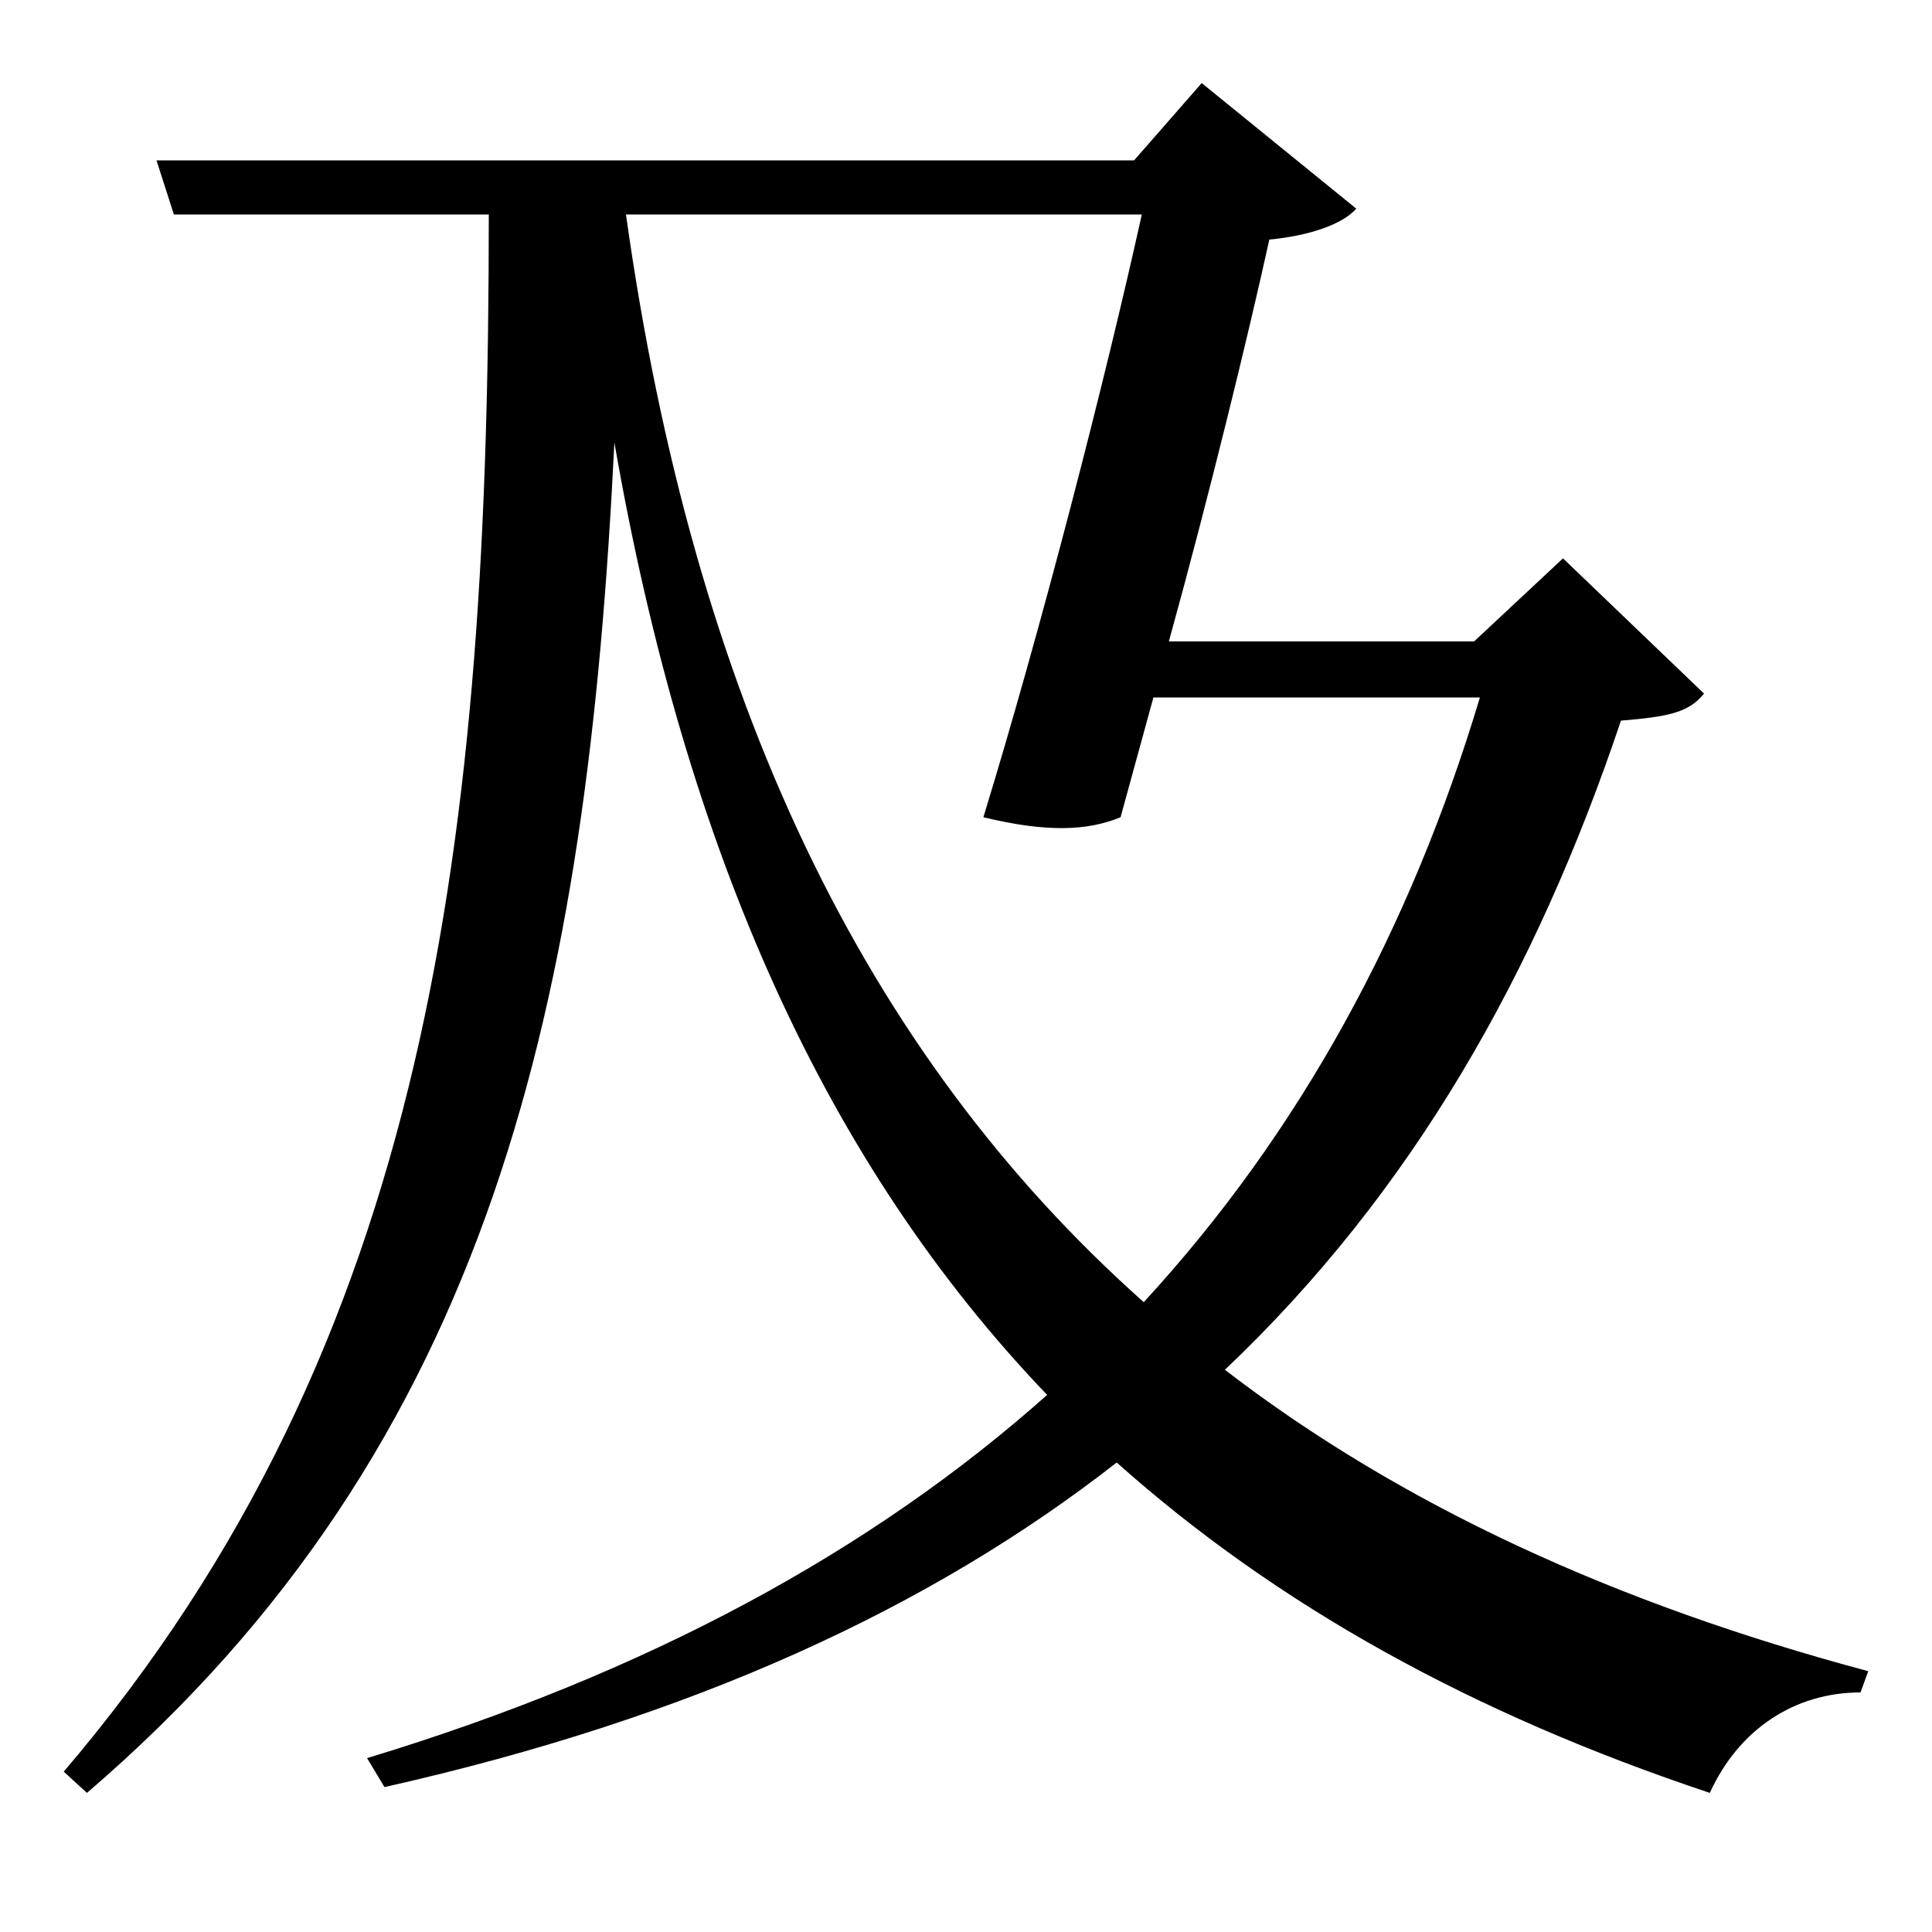 <svg xmlns="http://www.w3.org/2000/svg"
    viewBox="0 0 1000 1000">
  <!--
© 2017-2023 Adobe (http://www.adobe.com/).
Noto is a trademark of Google Inc.
This Font Software is licensed under the SIL Open Font License, Version 1.1. This Font Software is distributed on an "AS IS" BASIS, WITHOUT WARRANTIES OR CONDITIONS OF ANY KIND, either express or implied. See the SIL Open Font License for the specific language, permissions and limitations governing your use of this Font Software.
http://scripts.sil.org/OFL
  -->
<path d="M591 111C572 197 539 325 509 423 542 431 563 430 580 423L597 361 766 361C730 481 673 586 592 674 447 545 359 361 324 111ZM81 83L90 111 253 111C253 433 223 694 33 917L45 928C256 747 304 516 318 229 355 442 428 603 542 722 451 803 335 866 190 910L199 925C359 889 482 832 578 757 661 831 762 887 885 928 900 895 929 876 963 876L967 865C836 830 725 779 634 709 731 617 795 504 839 373 863 371 874 369 882 359L809 289 763 332 605 332C626 256 646 174 657 124 678 122 695 116 702 108L622 43 587 83Z"/>
</svg>
